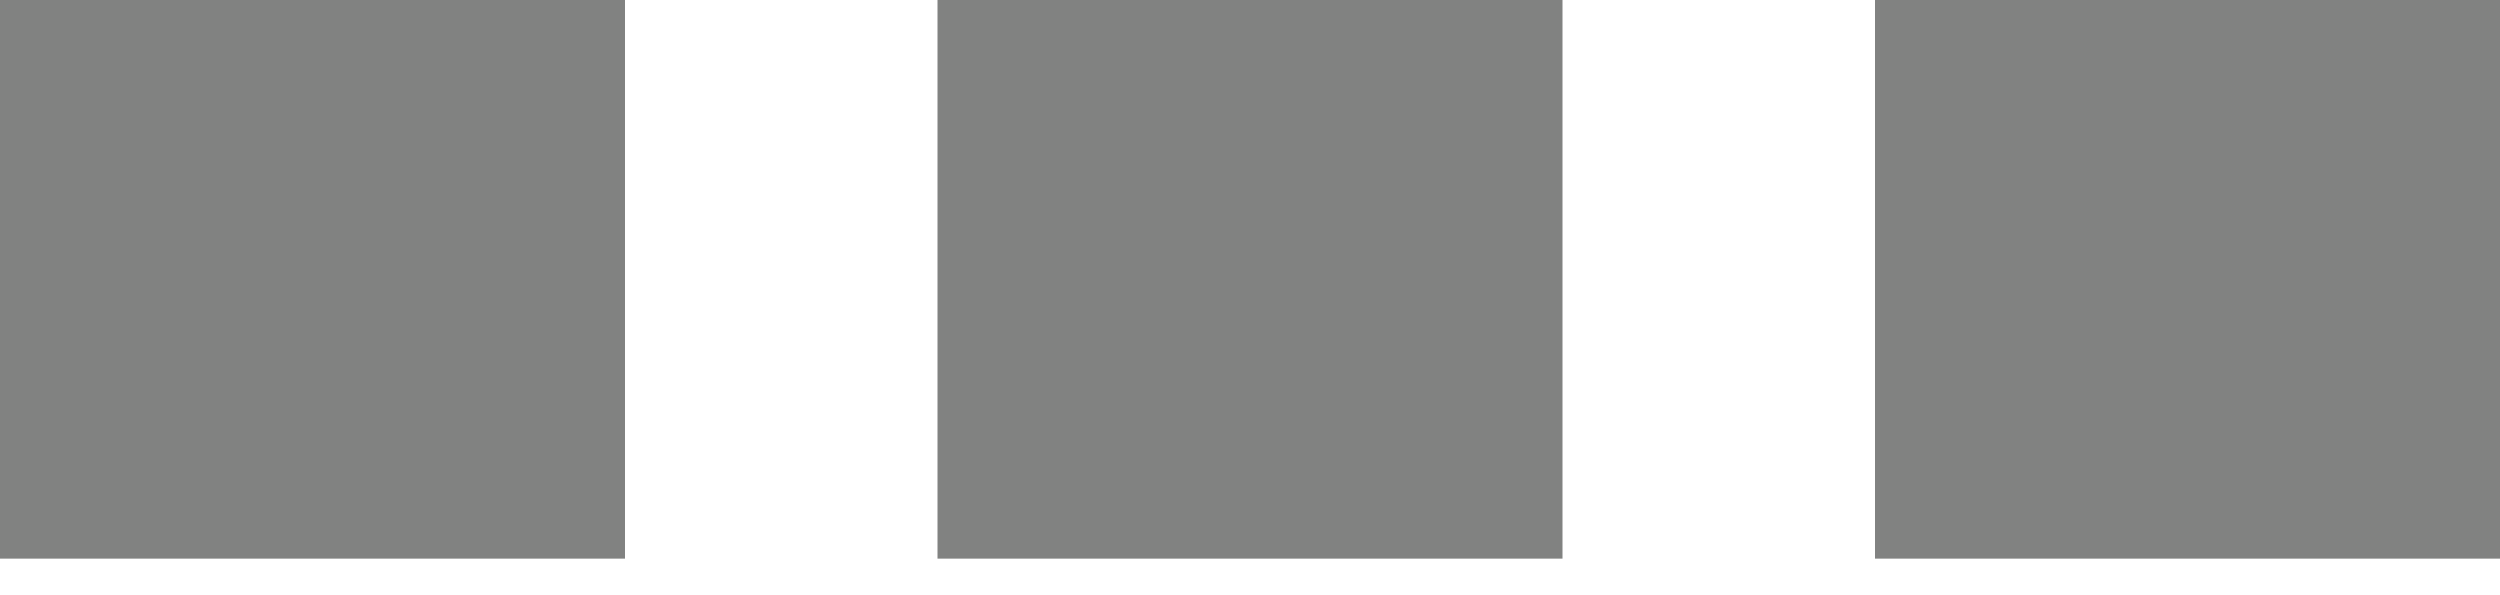 <svg width="42" height="10" viewBox="0 0 42 10" fill="none" xmlns="http://www.w3.org/2000/svg">
<g id="&#240;&#159;&#166;&#134; icon &#34;ellipses&#34;">
<path id="Vector" d="M0 0V9.385H10.5V0H0ZM15.75 0V9.385H26.25V0H15.75ZM31.5 0V9.385H42V0H31.5Z" fill="#818281"/>
</g>
</svg>
